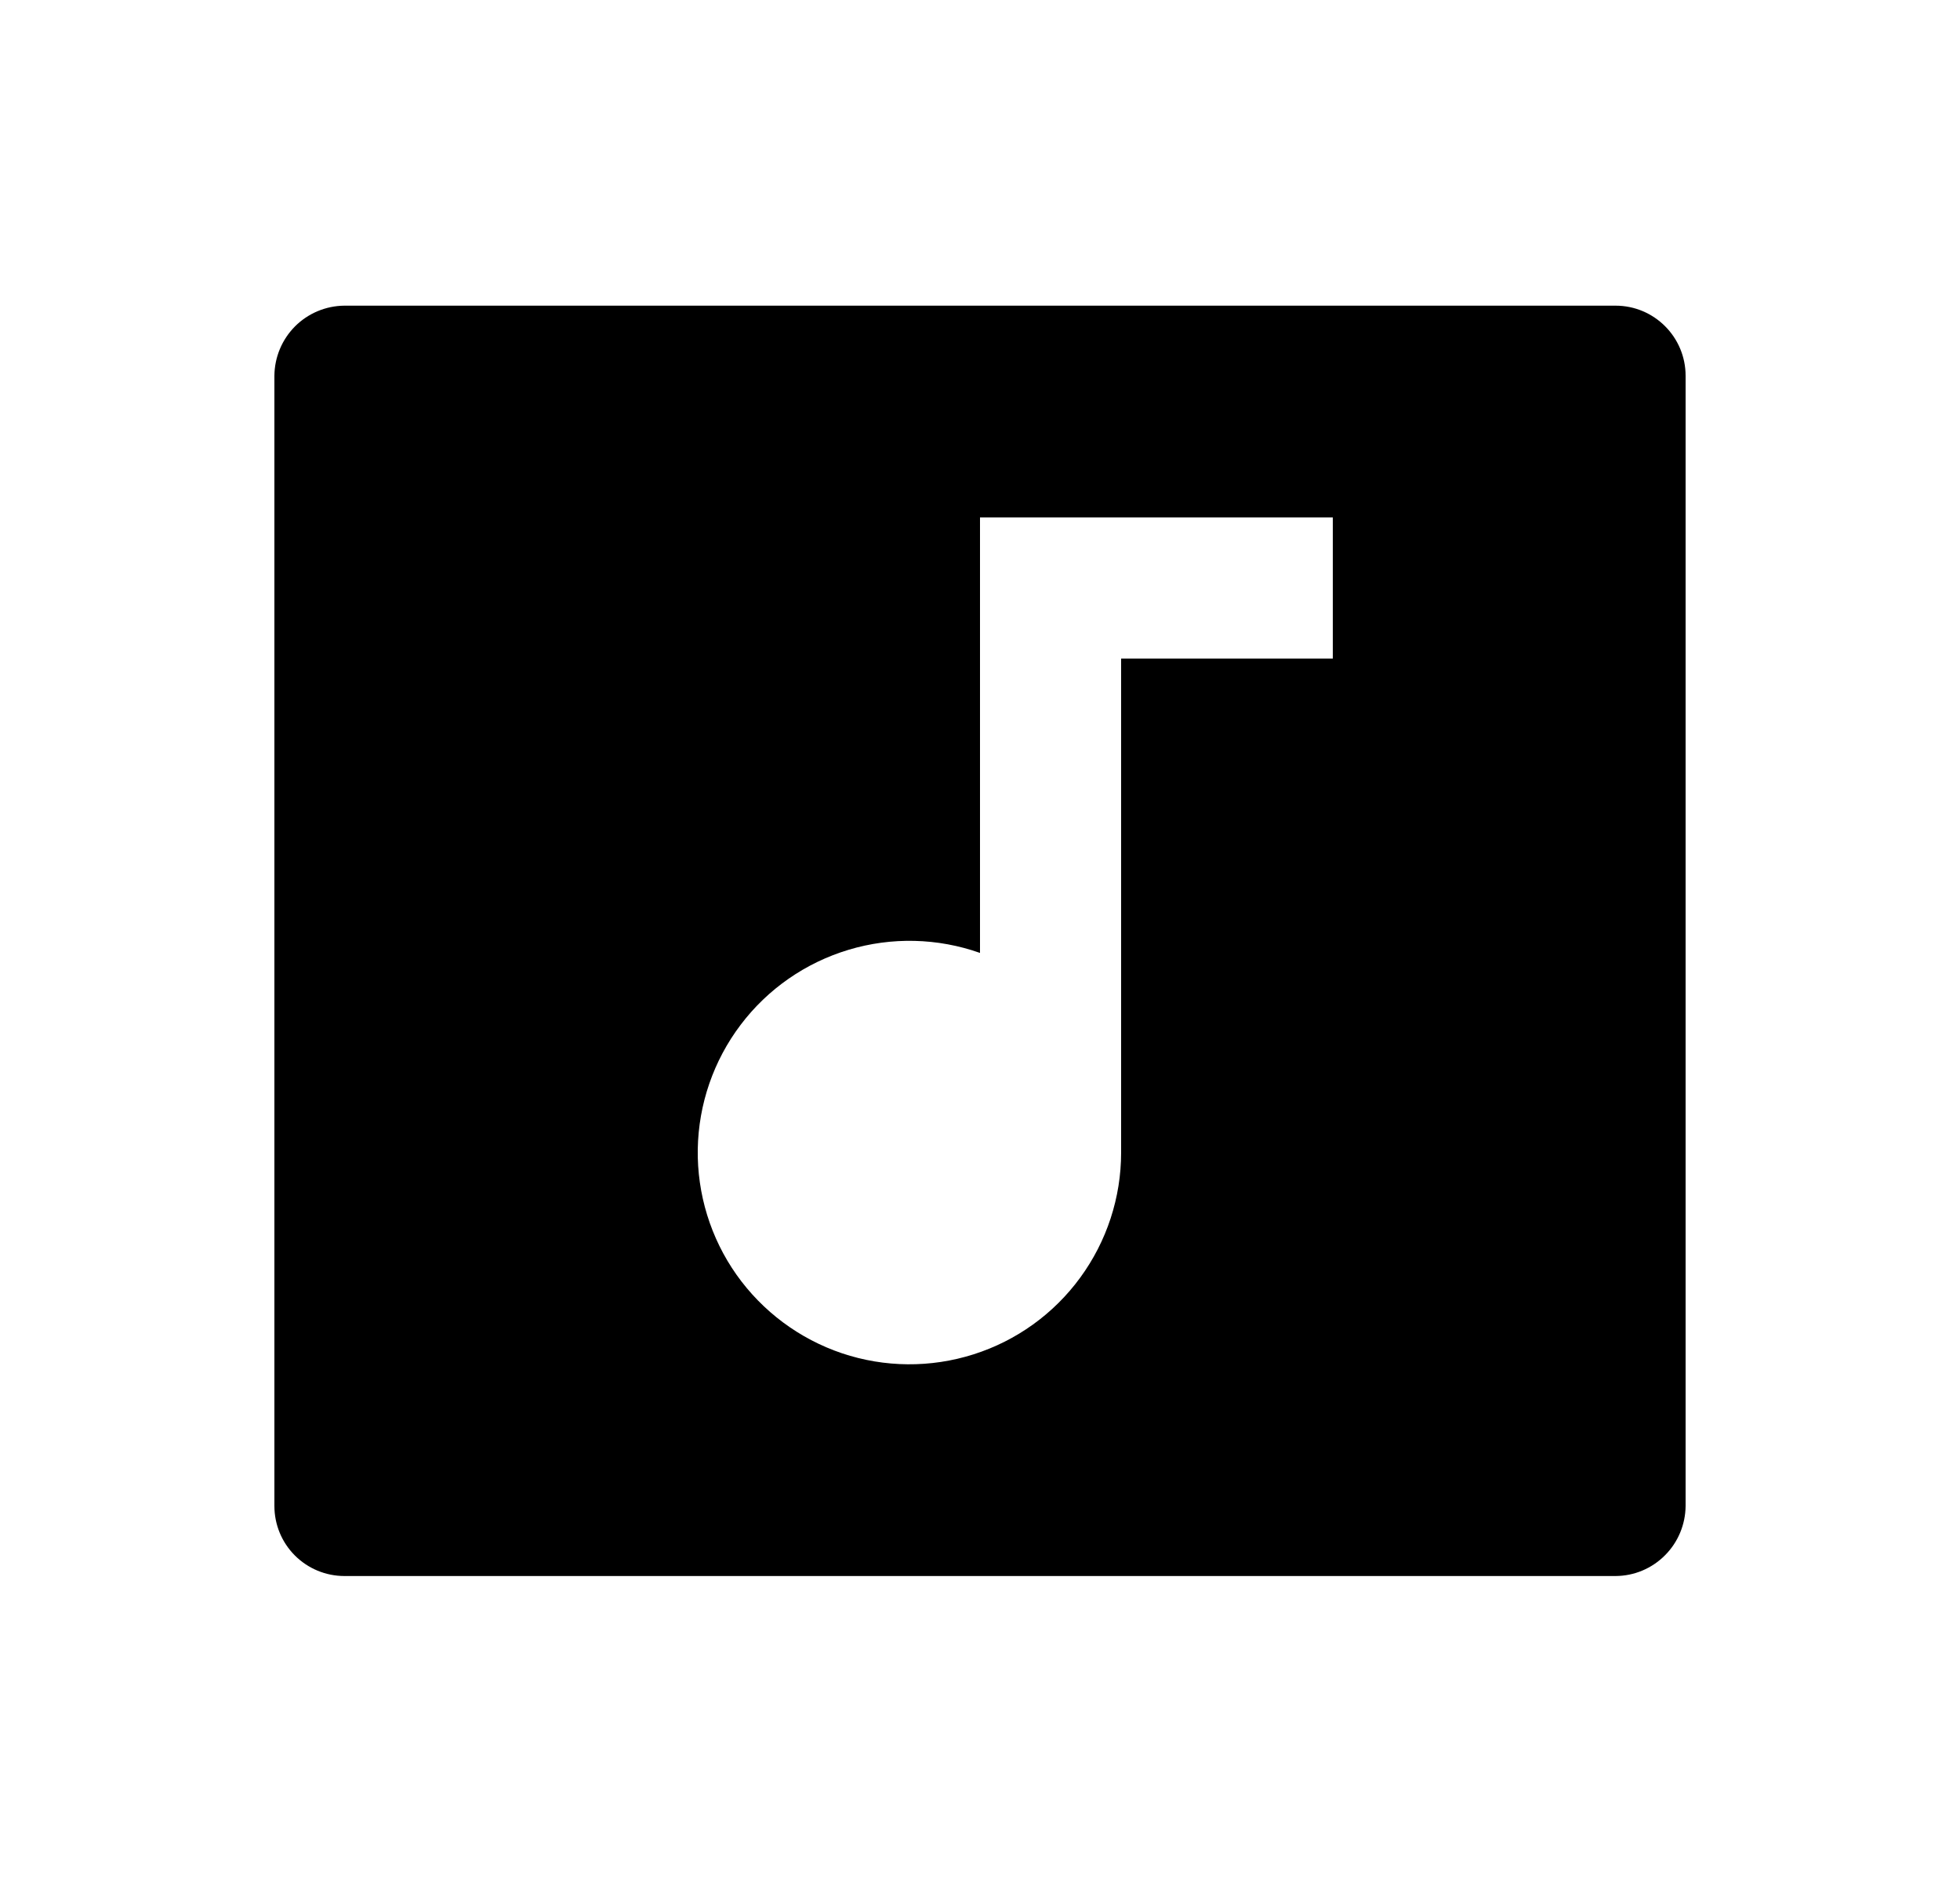 <svg width="25" height="24" viewBox="0 0 25 24" fill="none" xmlns="http://www.w3.org/2000/svg">
<path d="M3.5 4.792C3.502 4.556 3.596 4.33 3.763 4.162C3.93 3.995 4.156 3.9 4.393 3.898H20.607C21.1 3.898 21.5 4.299 21.5 4.792V19.205C21.498 19.441 21.404 19.667 21.237 19.834C21.07 20.002 20.844 20.097 20.607 20.098H4.393C4.156 20.098 3.929 20.004 3.761 19.836C3.594 19.669 3.5 19.442 3.5 19.205V4.792ZM12.5 12.152C11.96 11.961 11.373 11.947 10.824 12.112C10.275 12.277 9.792 12.612 9.447 13.069C9.101 13.526 8.91 14.081 8.9 14.654C8.891 15.227 9.064 15.789 9.395 16.257C9.726 16.724 10.197 17.075 10.741 17.258C11.284 17.44 11.871 17.445 12.418 17.271C12.964 17.098 13.441 16.755 13.779 16.292C14.117 15.83 14.3 15.272 14.3 14.698V8.398H17V6.598H12.5V12.151V12.152Z" fill="#0A0D14" style="fill:#0A0D14;fill:color(display-p3 0.039 0.051 0.078);fill-opacity:1;"/>
</svg>
